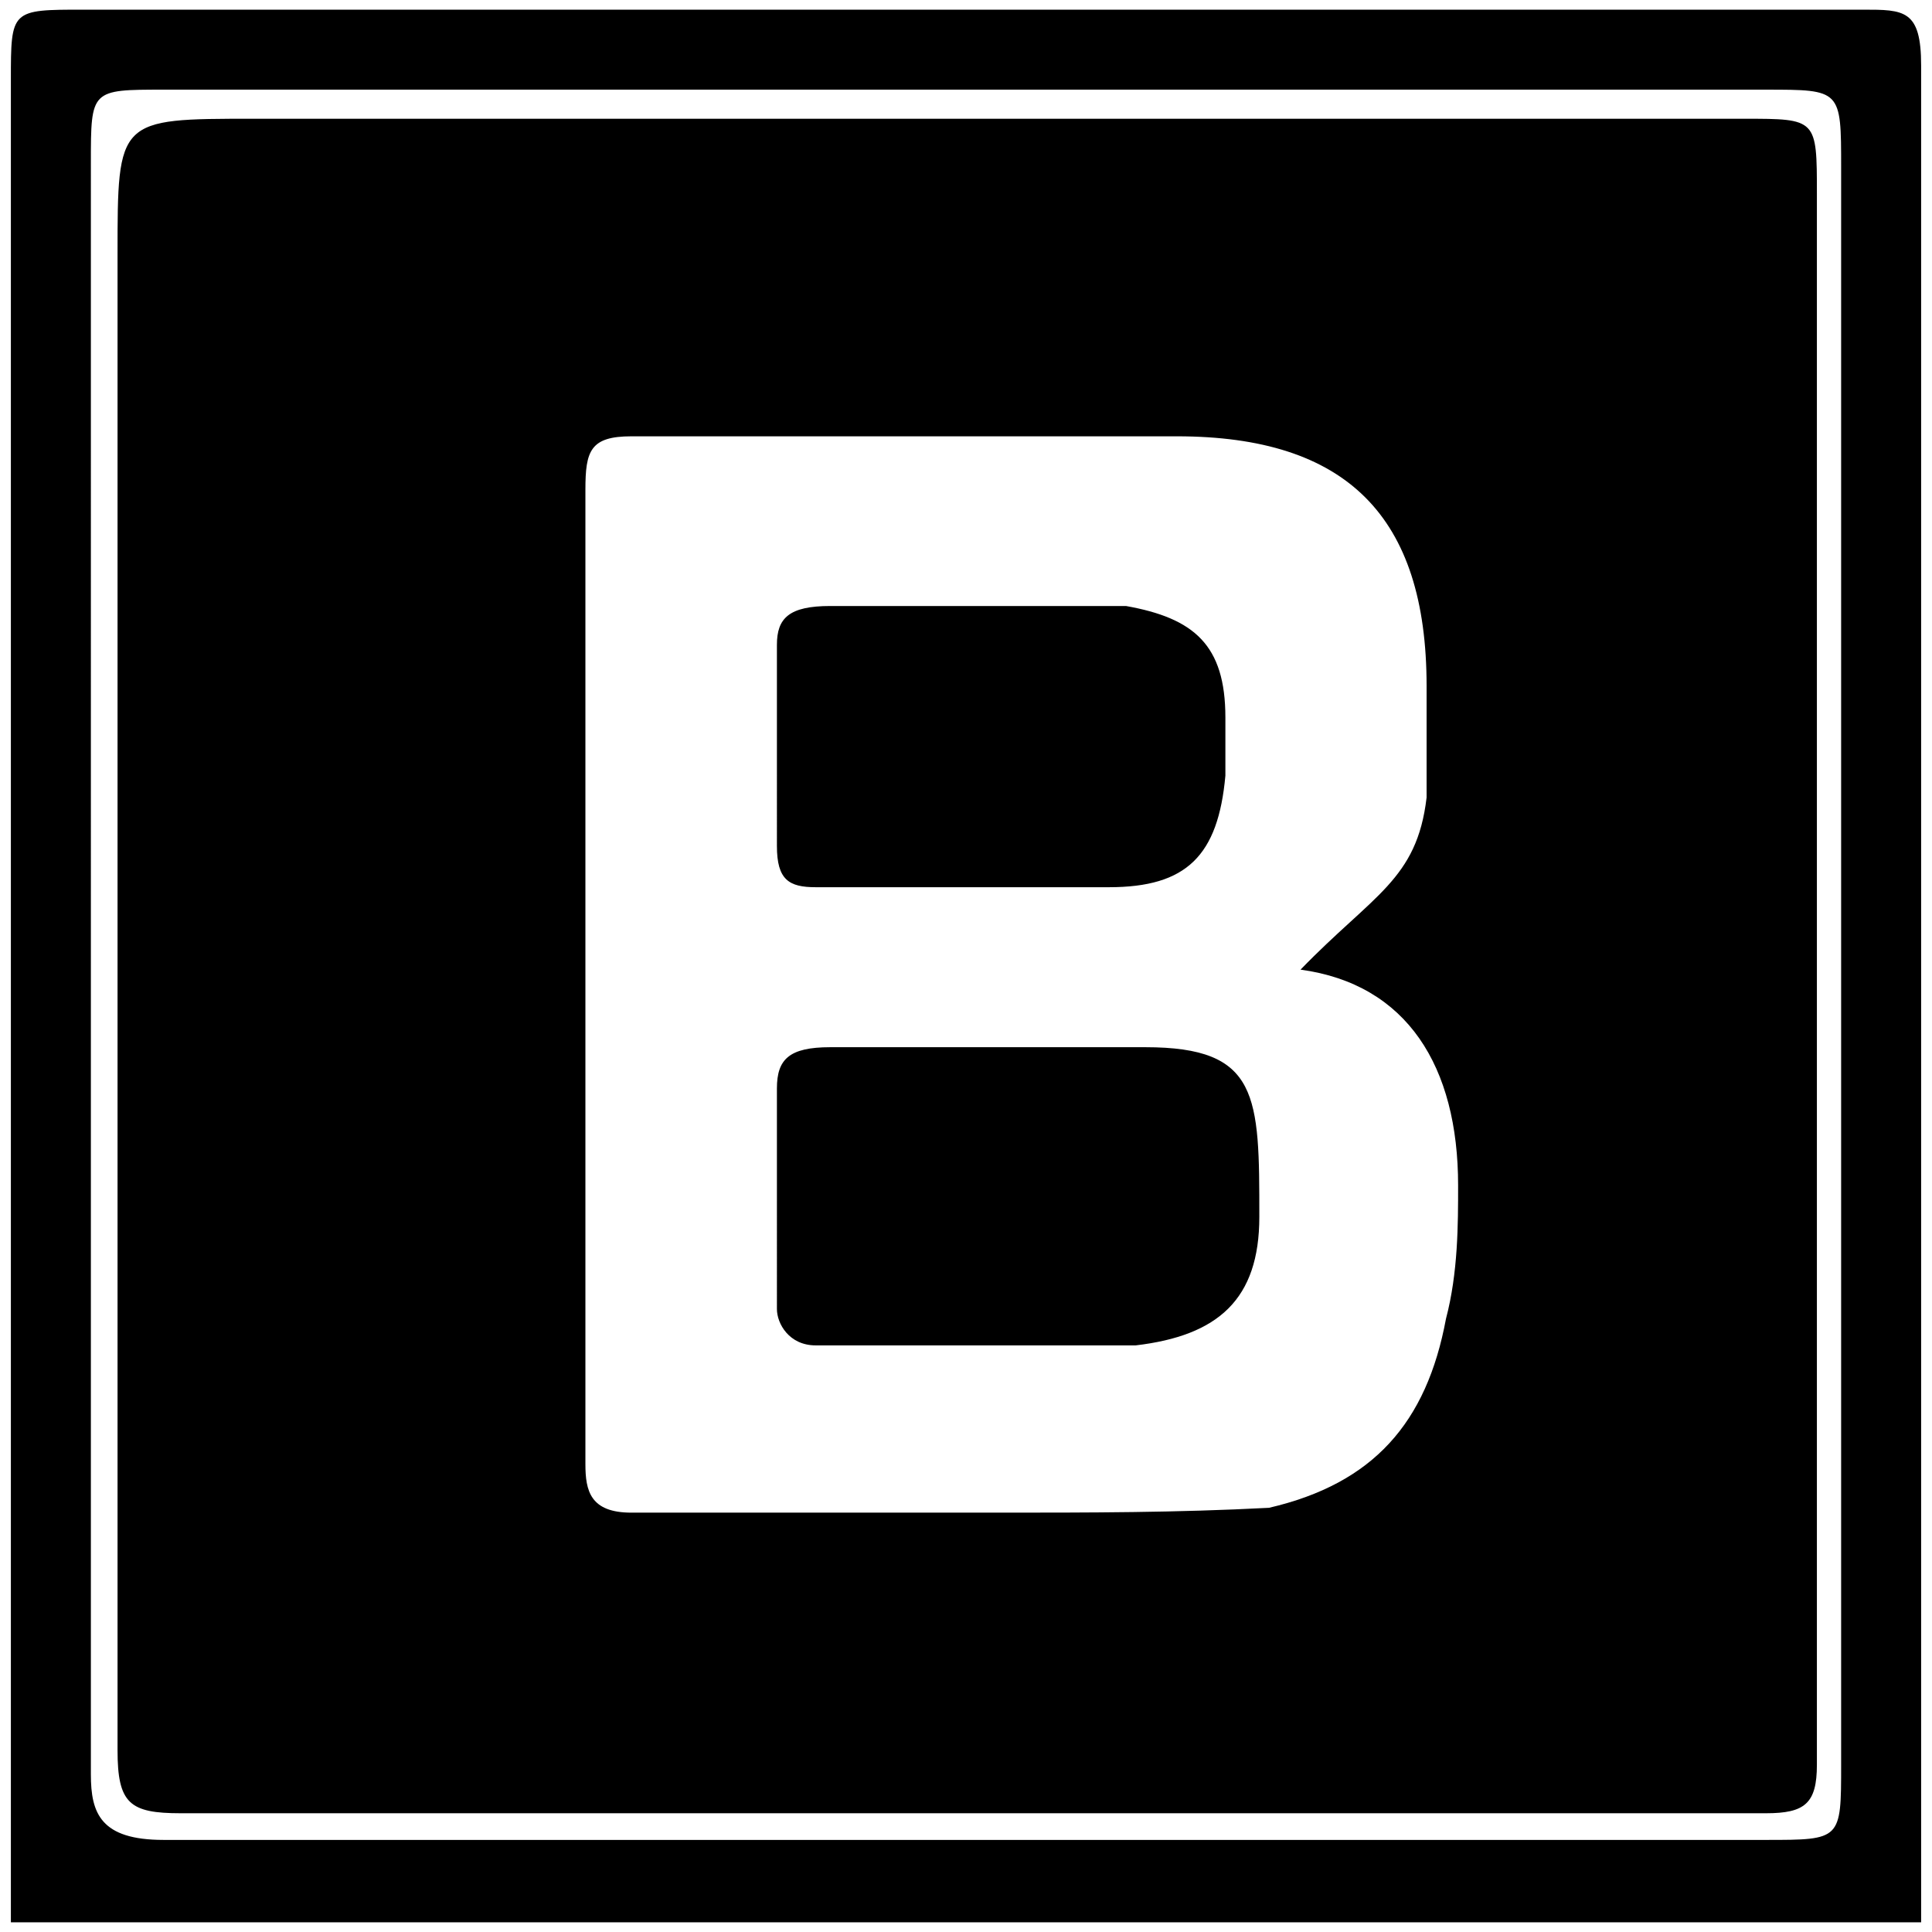 <svg xmlns="http://www.w3.org/2000/svg" width="1000" height="1000">
  <path d="M5.63 994.997V41.387C5.63 5 5.63 5 43.274 5H964.26c21.331 0 30.114 0 30.114 28.86v961.137zm41.407-76.54c0 20.077 5.02 33.879 37.643 33.879h829.39c38.897 0 38.897 0 38.897-38.897V86.559c0-40.152 0-40.152-38.898-40.152H84.68c-37.642 0-37.642 0-37.642 37.642zM60.84 905.91V131.73c0-70.266 0-70.266 70.266-70.266h771.67c37.643 0 37.643 0 37.643 38.897v813.078c0 20.076-6.274 25.095-26.35 25.095H93.463c-26.35 0-32.623-5.02-32.623-32.624zm242.166-148.06c0 13.802 2.51 25.095 23.84 25.095h189.468c47.68 0 92.851 0 140.532-2.51 53.954-12.547 81.558-43.916 91.596-97.87 6.274-23.84 6.274-48.935 6.274-69.011 0-61.483-26.35-104.145-81.559-111.673 37.643-38.897 60.228-46.426 65.247-89.087v-57.719c0-87.832-41.406-129.24-129.239-129.24H326.847c-21.331 0-23.84 7.53-23.84 27.605zm99.126-80.304V563.364c0-15.057 6.273-21.331 27.604-21.331h163.117c58.974 0 58.974 25.095 58.974 87.832 0 42.662-21.331 61.483-63.993 66.502H422.208c-13.803 0-20.076-11.293-20.076-18.821zm0-239.657V333.744c0-13.802 6.273-20.076 27.604-20.076h153.08c35.132 6.274 51.444 20.076 51.444 57.719V401.5c-3.764 41.407-20.076 57.718-60.228 57.718H422.208c-13.803 0-20.076-3.764-20.076-21.33z" style="fill:#000;fill-opacity:1;fill-rule:nonzero;stroke:none;"/>
</svg>
